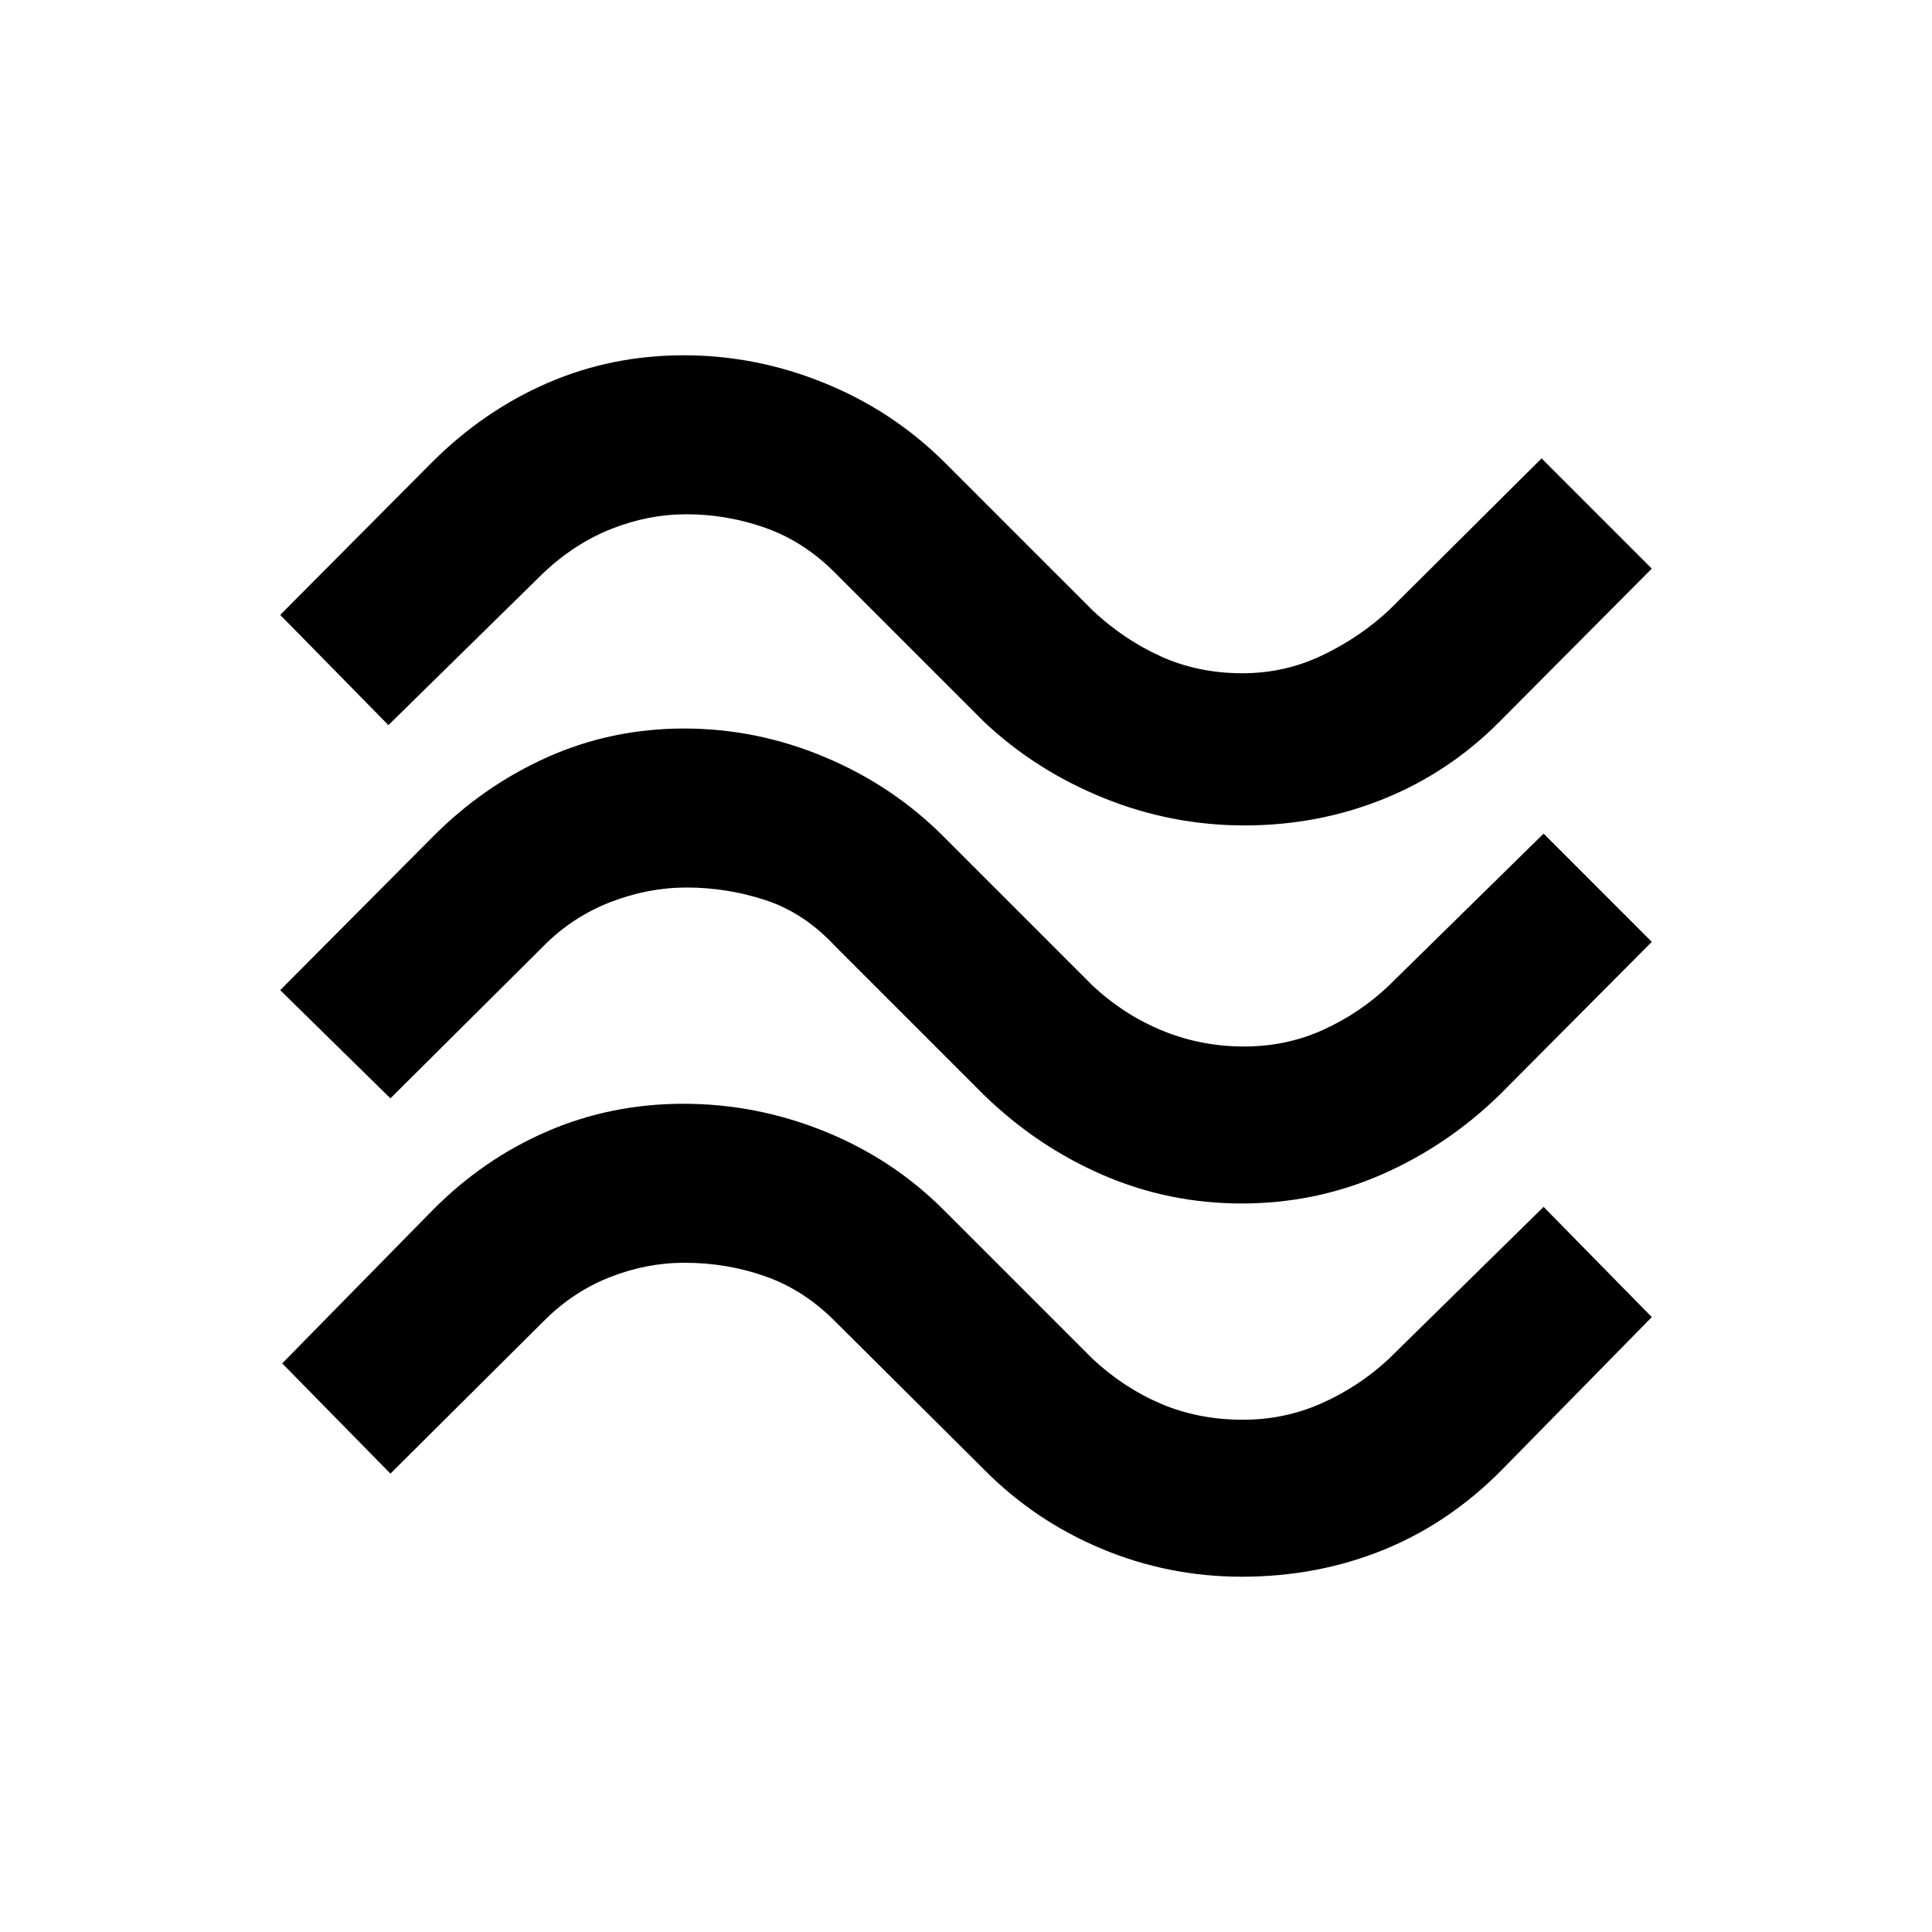 <svg xmlns="http://www.w3.org/2000/svg" height="20" viewBox="0 -960 960 960" width="20"><path d="M745.08-601.38q-25.07 25.26-57.65 38.4-32.58 13.13-69.05 13.13-36.46 0-70.23-13.73-33.76-13.73-59.23-37.8l-74-74q-15.42-15.54-34.55-22.31-19.13-6.77-39.21-6.77-19.08 0-37.38 7.27-18.29 7.27-33.7 21.81L193-599.69l-53.77-54.77 75.69-76.08q25.56-25.46 57.23-39.19 31.68-13.73 67.58-13.73t69.77 13.73q33.87 13.73 59.58 39.19l74 74q15.53 14.53 33.98 22.8 18.45 8.28 40.32 8.28 20.91 0 39.42-8.8 18.5-8.8 33.12-22.28L766-732.23l54.77 54.77-75.69 76.08Zm0 185.46q-26.18 25.46-58.9 39.69Q653.46-362 617-362q-36.46 0-69.18-14.23-32.72-14.23-58.9-39.69l-74-74q-15.42-16.54-34.55-22.81-19.13-6.27-39.21-6.27-19.08 0-37.88 7.27-18.79 7.27-33.2 21.81L194-414.23 139.23-468l75.69-76.08q25.26-25.46 57.09-39.69Q303.83-598 339.95-598q36.13 0 69.98 14.23 33.86 14.23 59.15 39.69l74 74q15.66 14.53 34.76 22.3 19.11 7.78 40.29 7.78t39.38-8.3q18.2-8.3 32.41-21.78L767-545.77 820.77-492l-75.69 76.08Zm1 186.46q-26.18 26.46-58.9 39.69-32.72 13.23-70.18 13.23-36.46 0-69.69-13.92-33.24-13.93-58.39-39.39l-74-73.61Q399.5-319 380.37-325.77q-19.13-6.77-40.21-6.77-19.08 0-37.38 7.27-18.29 7.27-32.7 21.81L194-227.77l-53.77-54.77 74.69-76.08q25.19-25.46 56.93-39.19 31.73-13.73 67.77-13.73 36.22 0 70.16 13.73t59.3 39.19l74 74q15.62 14.48 34.12 22.28 18.51 7.8 40.42 7.8 20.87 0 39.32-8.28 18.45-8.27 32.98-21.8L767-360.31l53.77 54.77-74.69 76.08Z"/></svg>